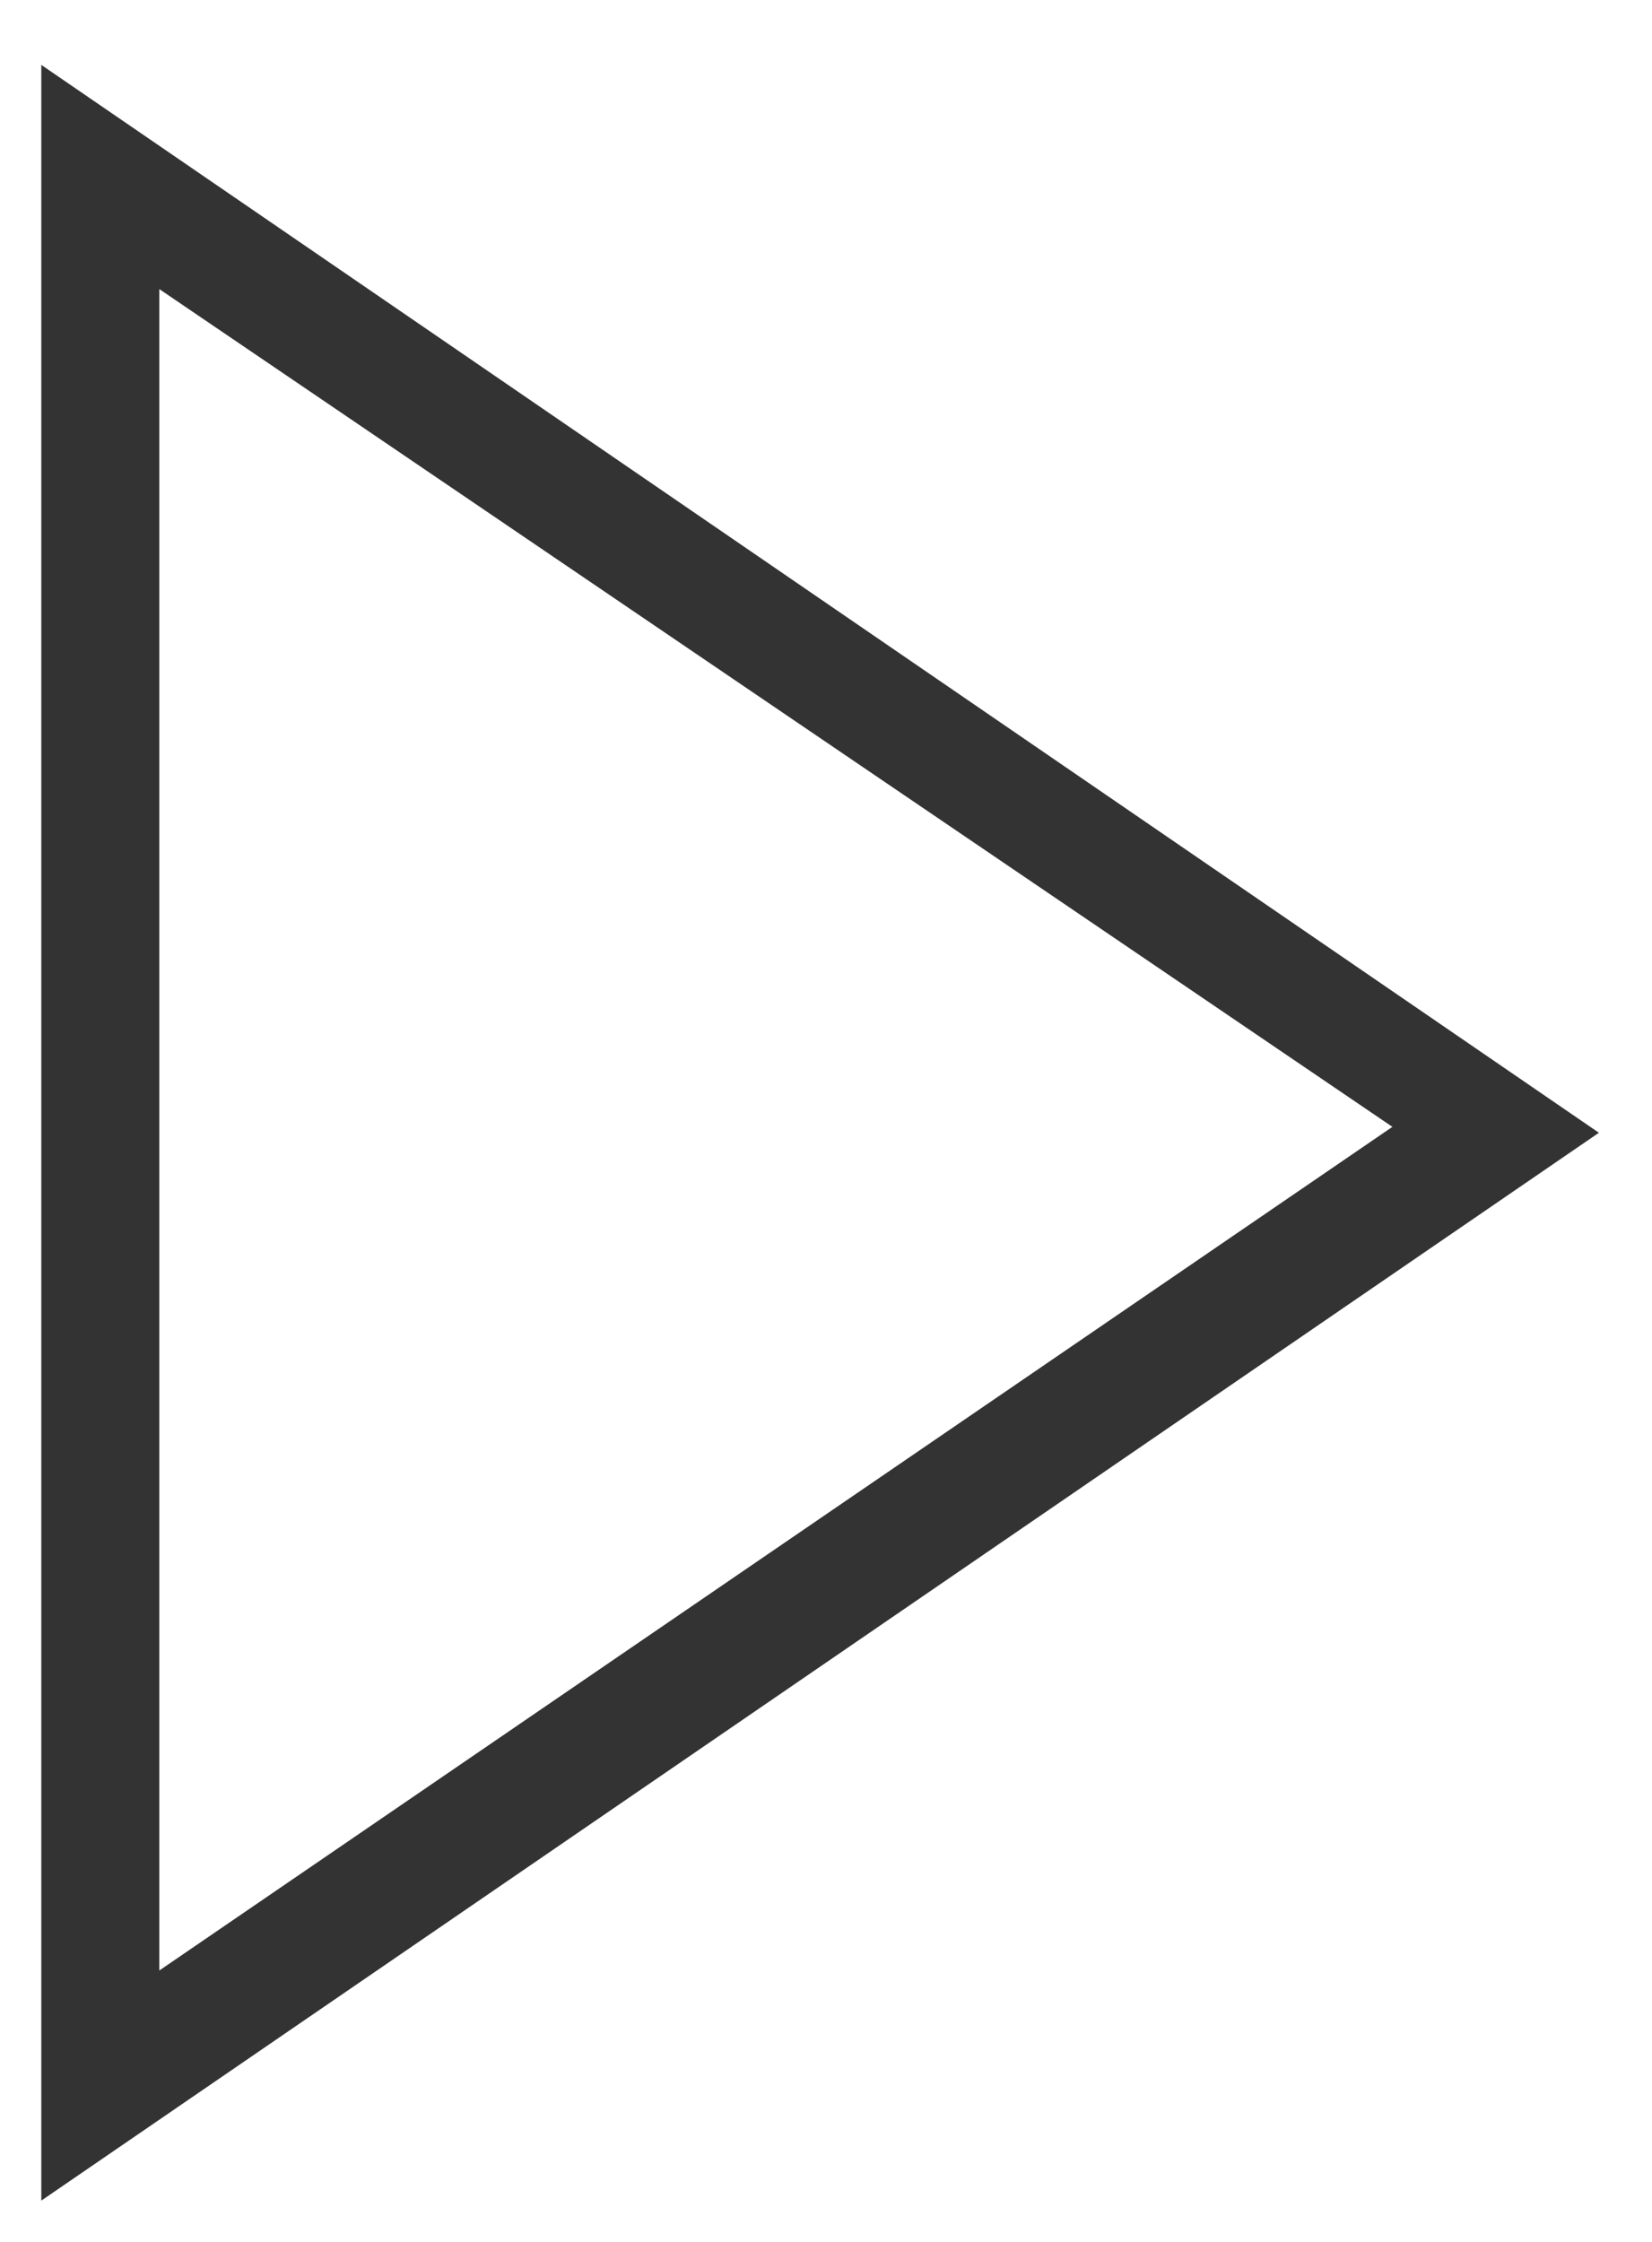 <?xml version="1.0" encoding="utf-8"?>
<!-- Generator: Adobe Illustrator 22.0.0, SVG Export Plug-In . SVG Version: 6.00 Build 0)  -->
<svg version="1.1" id="Layer_1" xmlns="http://www.w3.org/2000/svg" xmlns:xlink="http://www.w3.org/1999/xlink" x="0px" y="0px"
	 viewBox="0 0 28 38" style="enable-background:new 0 0 28 38;" xml:space="preserve">
<style type="text/css">
	.st0{fill:#333333;}
</style>
<g>
	<path class="st0" d="M0.7,37.3V1.1l26.4,18.1L0.7,37.3z M2.7,4.9v28.5l20.9-14.3L2.7,4.9z"/>
</g>
</svg>
